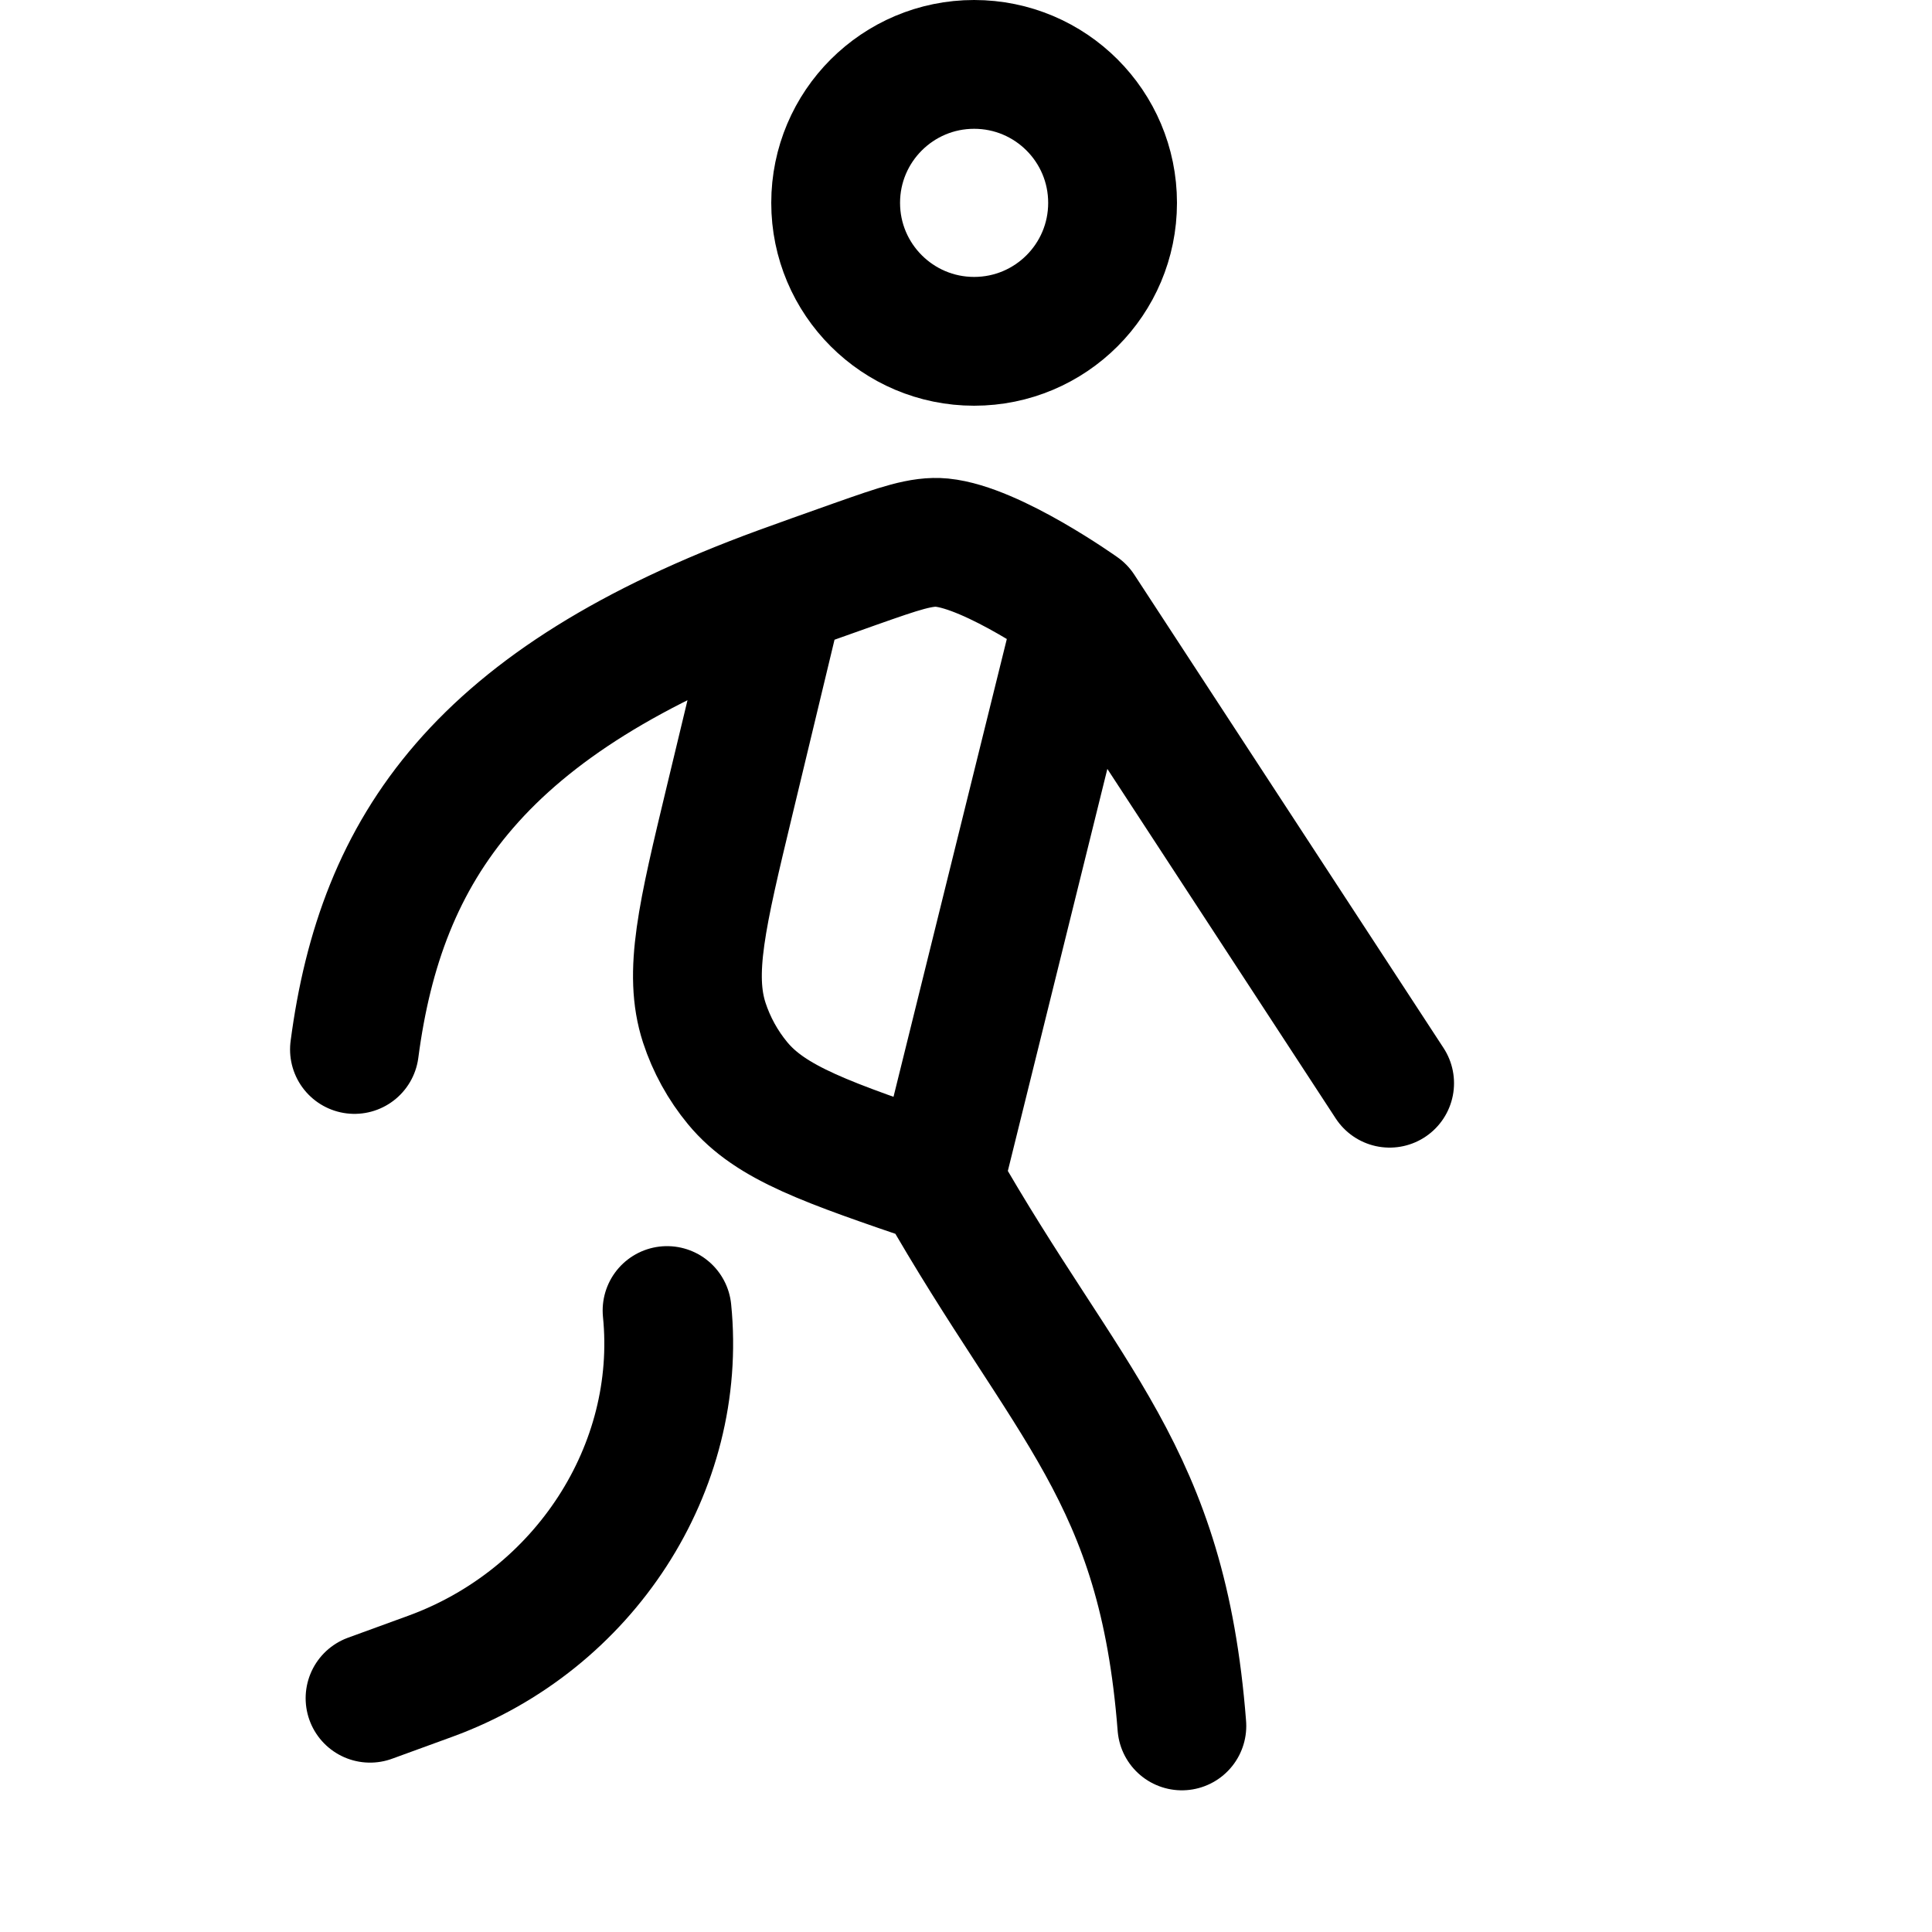 <svg xmlns="http://www.w3.org/2000/svg" viewBox="0 0 11 15" fill="none" aria-hidden="true" width="16" height="16"><path d="M6.638 1.575C6.638 2.169 6.157 2.65 5.563 2.65C4.97 2.65 4.488 2.169 4.488 1.575C4.488 0.981 4.97 0.5 5.563 0.5C6.157 0.5 6.638 0.981 6.638 1.575Z" stroke="currentColor"/><path d="M7.176 13.4C7.023 11.435 6.295 10.929 5.291 9.167M5.291 9.167C4.42 8.87 3.985 8.722 3.727 8.41C3.612 8.271 3.524 8.111 3.468 7.94C3.343 7.555 3.45 7.108 3.665 6.214L4.056 4.588M5.291 9.167L6.388 4.735M0.752 8.148C0.958 6.579 1.726 5.441 4.056 4.588M4.056 4.588C4.203 4.534 4.423 4.456 4.643 4.378C4.984 4.258 5.155 4.198 5.313 4.213C5.71 4.252 6.388 4.735 6.388 4.735M6.388 4.735L8.789 8.41" stroke="currentColor" stroke-linecap="round" stroke-linejoin="round"/><path d="M0.873 13.185L1.342 13.014C2.538 12.577 3.302 11.397 3.179 10.175" stroke="currentColor" stroke-linecap="round" stroke-linejoin="round"/></svg>